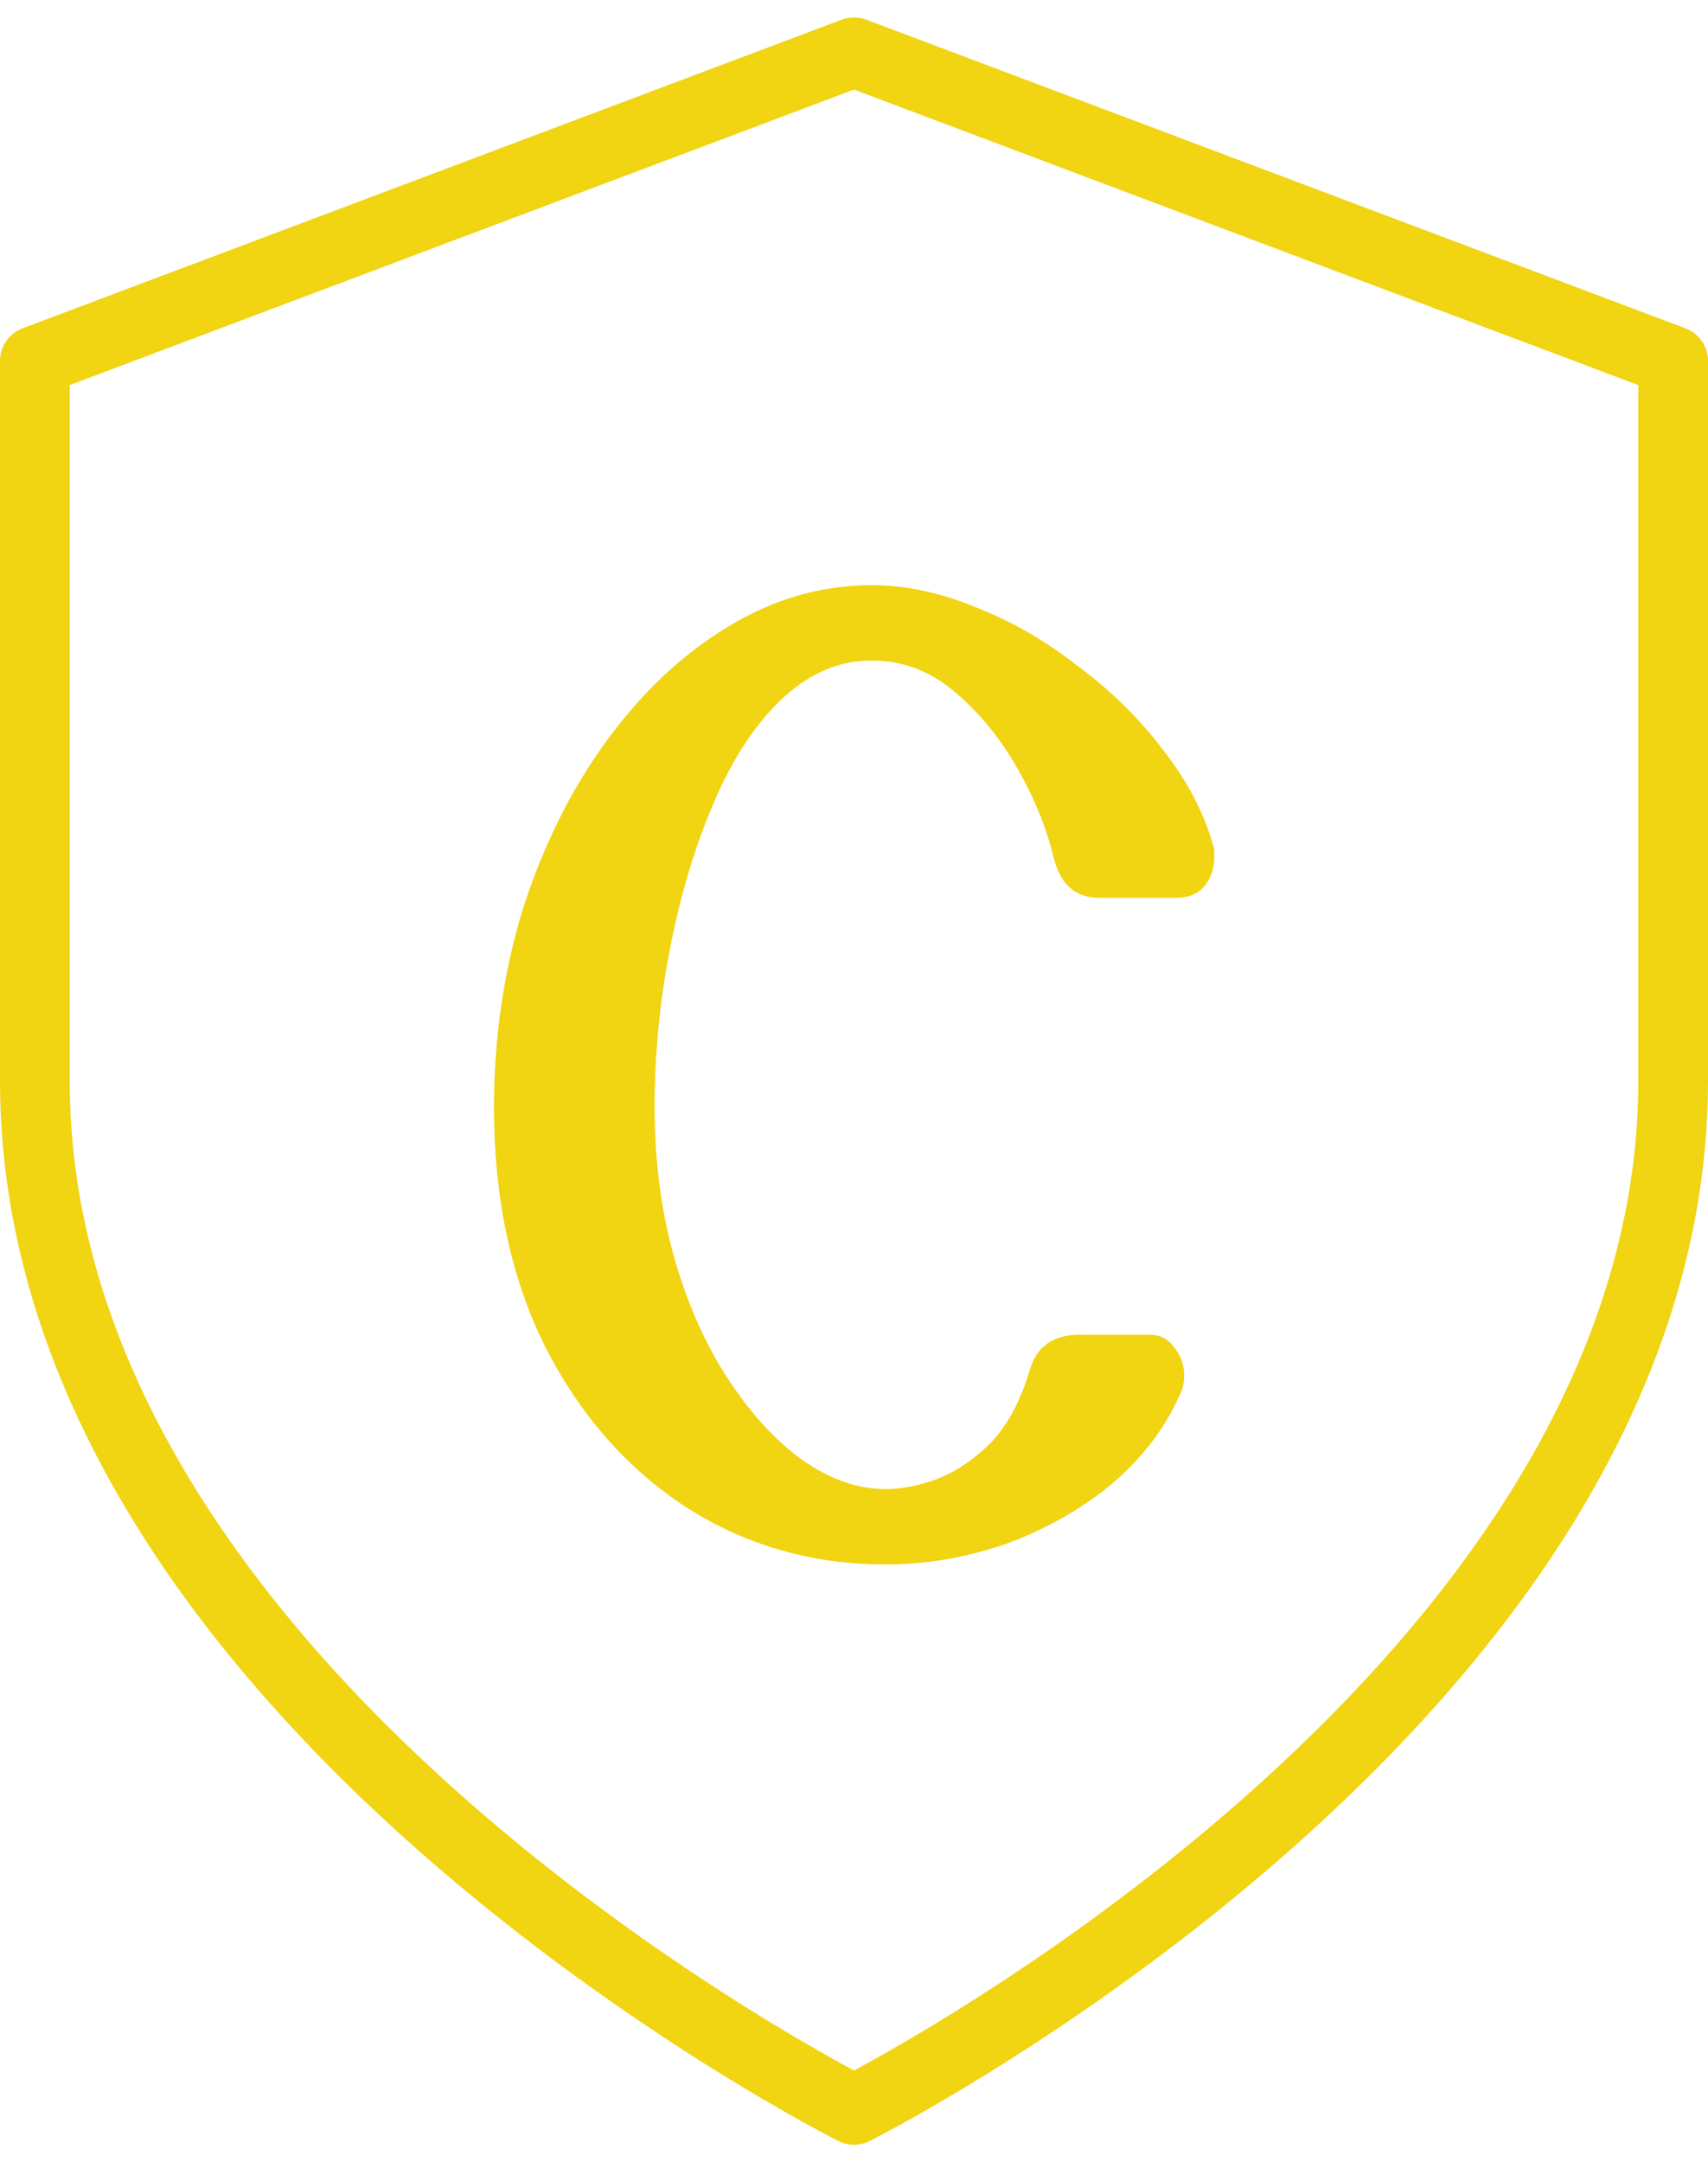 <svg width="49" height="62" viewBox="0 0 49 62" fill="none" xmlns="http://www.w3.org/2000/svg">
<path d="M24.5 60.5C24.5 60.5 48 48.7 48 31V10.35L24.5 1.5L1 10.35V31C1 48.7 24.5 60.5 24.5 60.5Z" stroke="#F1D412" stroke-width="2" stroke-linecap="round" stroke-linejoin="round"/>
<path d="M29.544 39.28C29.736 38.608 30.216 38.272 30.984 38.272H32.964C33.276 38.272 33.516 38.392 33.684 38.632C33.876 38.872 33.972 39.136 33.972 39.424C33.972 39.664 33.924 39.868 33.828 40.036C33.396 40.996 32.736 41.848 31.848 42.592C30.96 43.312 29.952 43.876 28.824 44.284C27.696 44.668 26.556 44.86 25.404 44.86C23.316 44.86 21.42 44.32 19.716 43.24C18.012 42.136 16.656 40.6 15.648 38.632C14.664 36.664 14.172 34.372 14.172 31.756C14.172 29.764 14.448 27.868 15 26.068C15.576 24.268 16.368 22.672 17.376 21.28C18.384 19.888 19.536 18.796 20.832 18.004C22.152 17.188 23.544 16.78 25.008 16.78C25.992 16.78 27 16.996 28.032 17.428C29.064 17.836 30.036 18.4 30.948 19.12C31.884 19.816 32.688 20.608 33.36 21.496C34.056 22.384 34.536 23.296 34.8 24.232C34.824 24.28 34.836 24.34 34.836 24.412C34.836 24.484 34.836 24.544 34.836 24.592C34.836 24.904 34.74 25.18 34.548 25.42C34.356 25.636 34.092 25.744 33.756 25.744H31.524C30.852 25.744 30.42 25.36 30.228 24.592C30.012 23.704 29.652 22.828 29.148 21.964C28.644 21.1 28.044 20.38 27.348 19.804C26.652 19.228 25.872 18.94 25.008 18.94C24.048 18.94 23.172 19.324 22.38 20.092C21.612 20.836 20.964 21.844 20.436 23.116C19.908 24.364 19.5 25.744 19.212 27.256C18.924 28.744 18.78 30.244 18.78 31.756C18.78 33.316 18.972 34.768 19.356 36.112C19.74 37.432 20.256 38.584 20.904 39.568C21.552 40.552 22.26 41.32 23.028 41.872C23.82 42.424 24.612 42.7 25.404 42.7C25.86 42.7 26.352 42.604 26.88 42.412C27.432 42.196 27.948 41.848 28.428 41.368C28.908 40.864 29.28 40.168 29.544 39.28Z" fill="#F1D412"/>
</svg>
